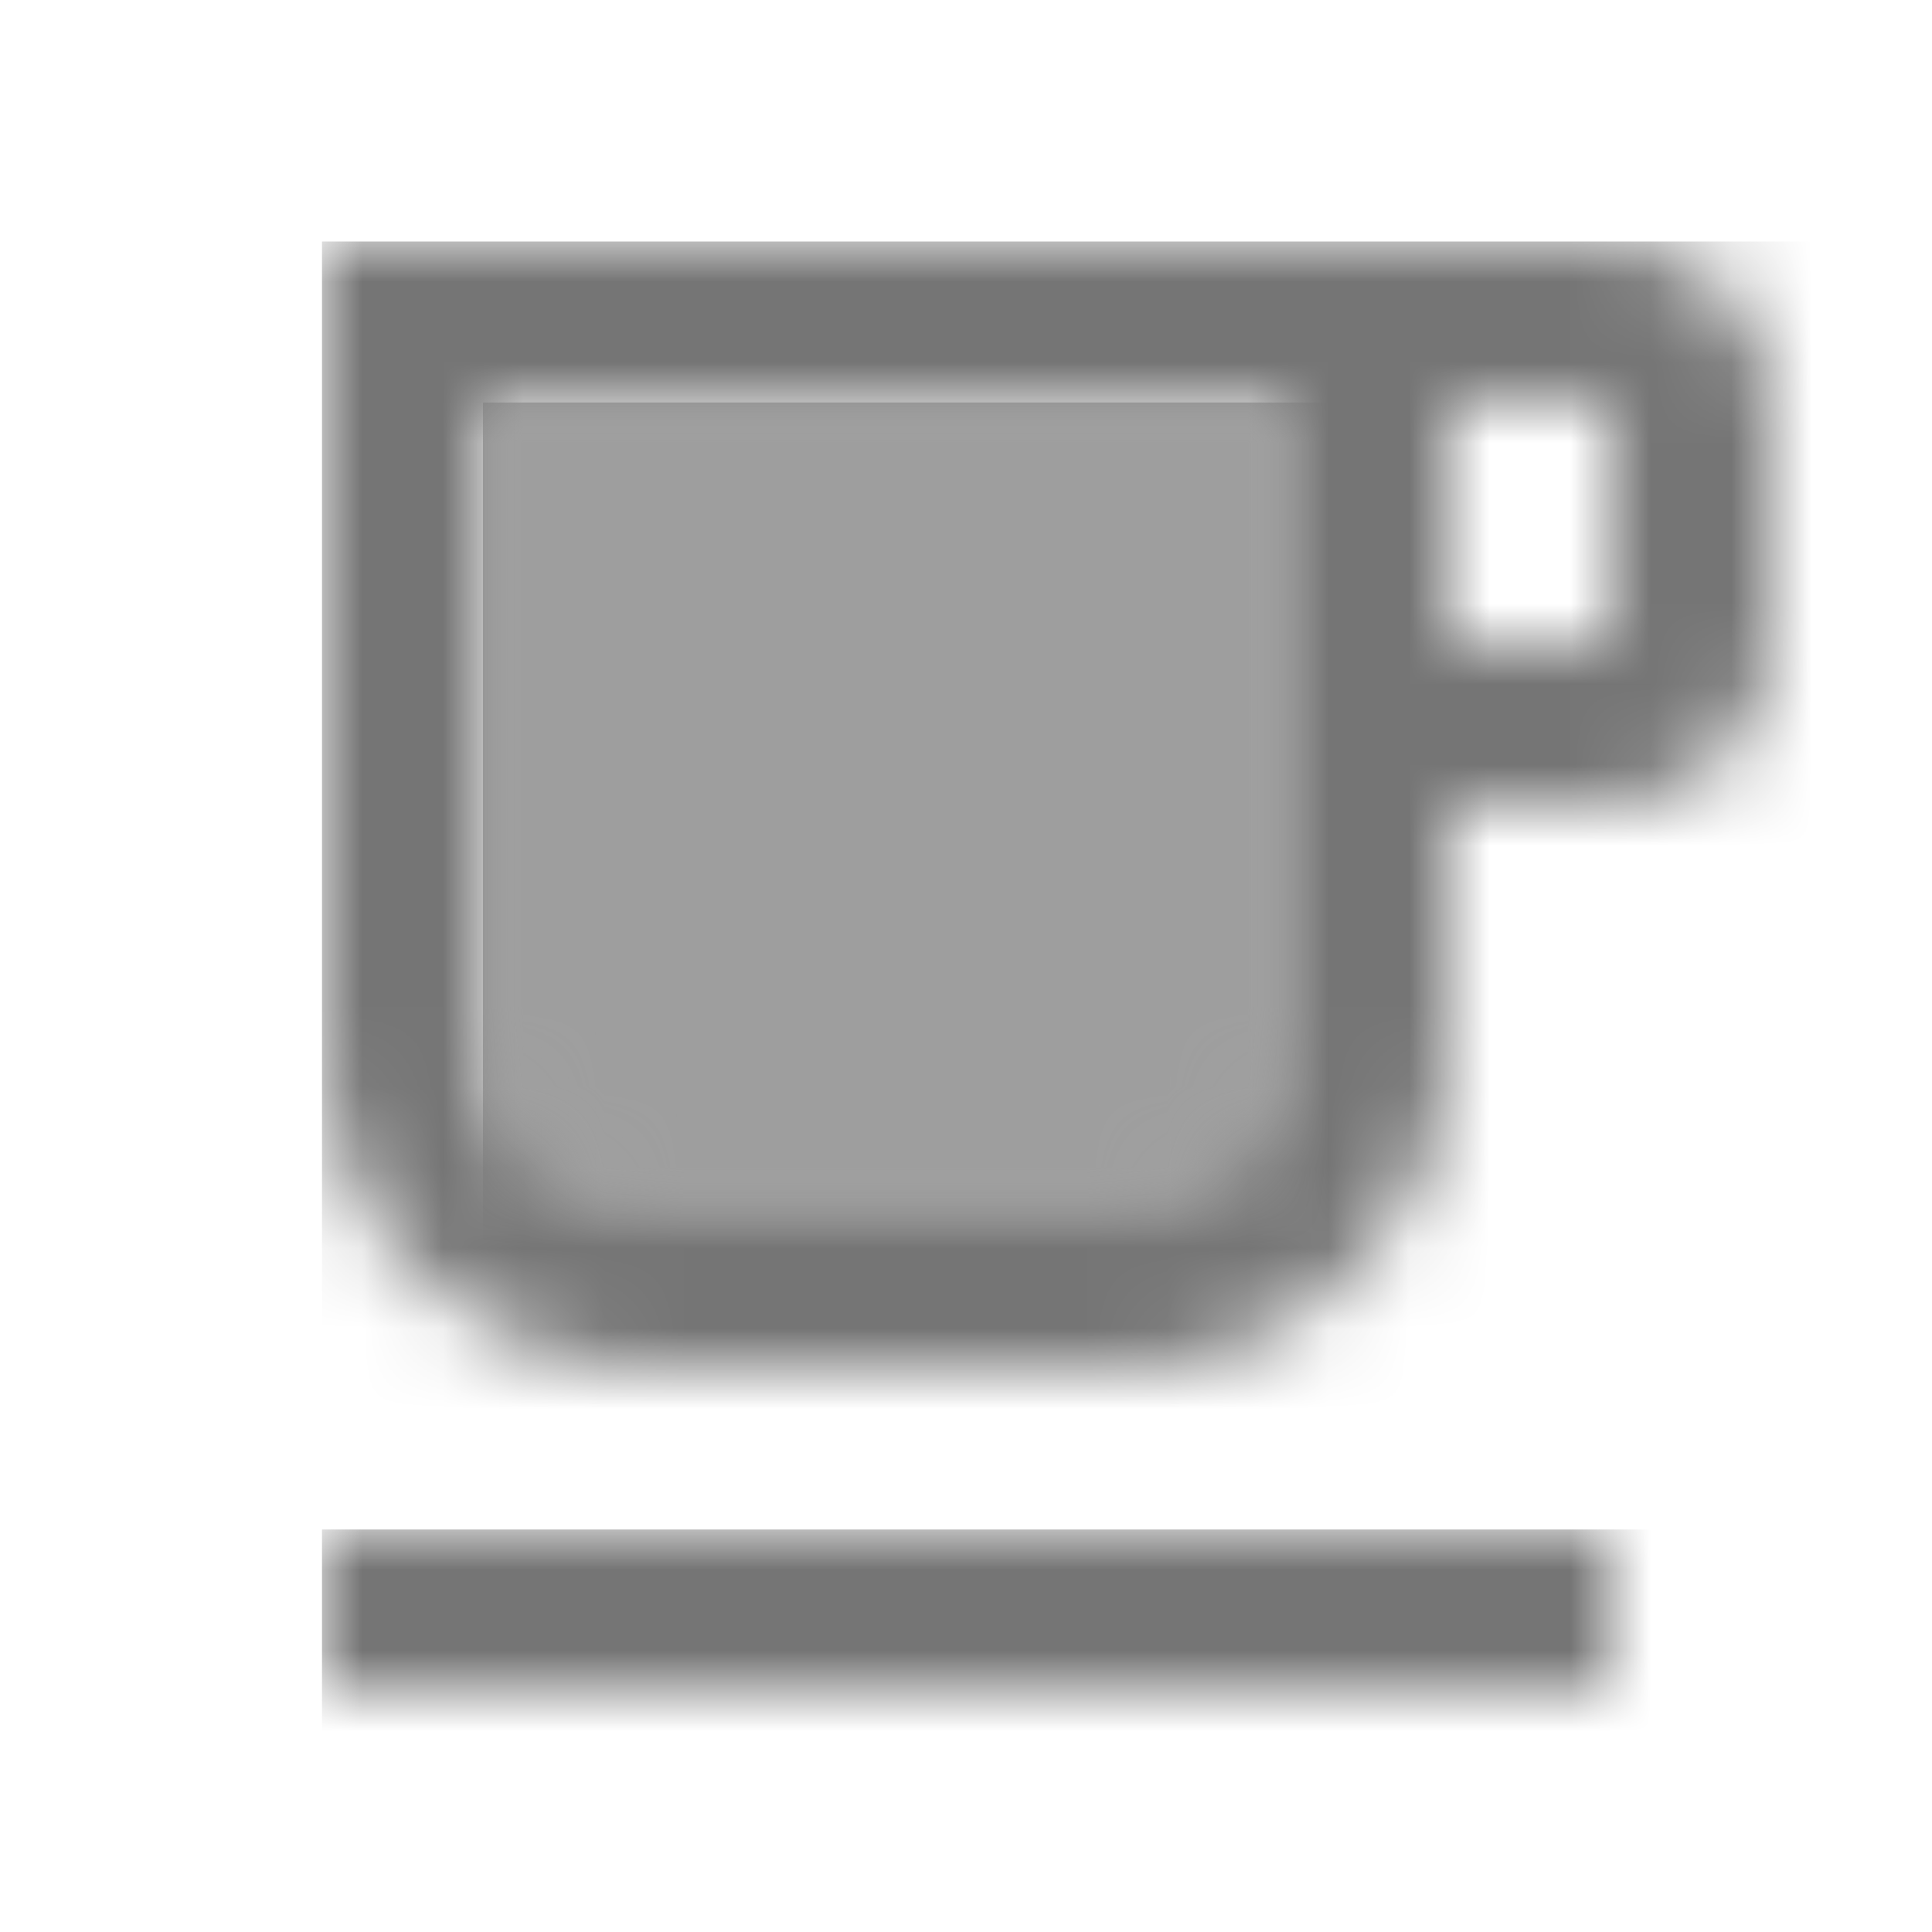<?xml version="1.0" encoding="UTF-8"?>
<svg width="24px" height="24px" viewBox="0 0 24 24" version="1.1" xmlns="http://www.w3.org/2000/svg" xmlns:xlink="http://www.w3.org/1999/xlink">
    <!-- Generator: Sketch 50 (54983) - http://www.bohemiancoding.com/sketch -->
    <title>icon/places/free_breakfast_24px_two_tone</title>
    <desc>Created with Sketch.</desc>
    <defs>
        <path d="M0,8 C0,9.1 0.9,10 2,10 L8,10 C9.1,10 10,9.1 10,8 L10,0 L0,0 L0,8 Z" id="path-1"></path>
        <rect id="path-3" x="0" y="0" width="16" height="2"></rect>
        <path d="M16,0 L0,0 L0,10 C0,12.21 1.79,14 4,14 L10,14 C12.21,14 14,12.21 14,10 L14,7 L16,7 C17.11,7 18,6.1 18,5 L18,2 C18,0.89 17.11,0 16,0 Z M12,10 C12,11.1 11.1,12 10,12 L4,12 C2.9,12 2,11.1 2,10 L2,2 L12,2 L12,10 Z M16,5 L14,5 L14,2 L16,2 L16,5 Z" id="path-5"></path>
    </defs>
    <g id="icon/places/free_breakfast_24px" stroke="none" stroke-width="1" fill="none" fill-rule="evenodd">
        <g id="↳-Light-Color" transform="translate(6, 5)">
            <mask id="mask-2" fill="white">
                <use xlink:href="#path-1"></use>
            </mask>
            <g id="Mask" opacity="0.3" fill-rule="nonzero"></g>
            <g id="✱-/-Color-/-Icons-/-Black-/-Disabled" mask="url(#mask-2)" fill="#000000" fill-opacity="0.38">
                <rect id="Rectangle" x="0" y="0" width="101" height="101"></rect>
            </g>
        </g>
        <g id="↳-Dark-Color" transform="translate(4, 19)">
            <mask id="mask-4" fill="white">
                <use xlink:href="#path-3"></use>
            </mask>
            <g id="Mask" fill-rule="nonzero"></g>
            <g id="✱-/-Color-/-Icons-/-Black-/-Inactive" mask="url(#mask-4)" fill="#000000" fill-opacity="0.54">
                <rect id="Rectangle" x="0" y="0" width="101" height="101"></rect>
            </g>
        </g>
        <g id="↳-Dark-Color" transform="translate(4, 3)">
            <mask id="mask-6" fill="white">
                <use xlink:href="#path-5"></use>
            </mask>
            <g id="Mask" fill-rule="nonzero"></g>
            <g id="✱-/-Color-/-Icons-/-Black-/-Inactive" mask="url(#mask-6)" fill="#000000" fill-opacity="0.54">
                <rect id="Rectangle" x="0" y="0" width="101" height="101"></rect>
            </g>
        </g>
    </g>
</svg>